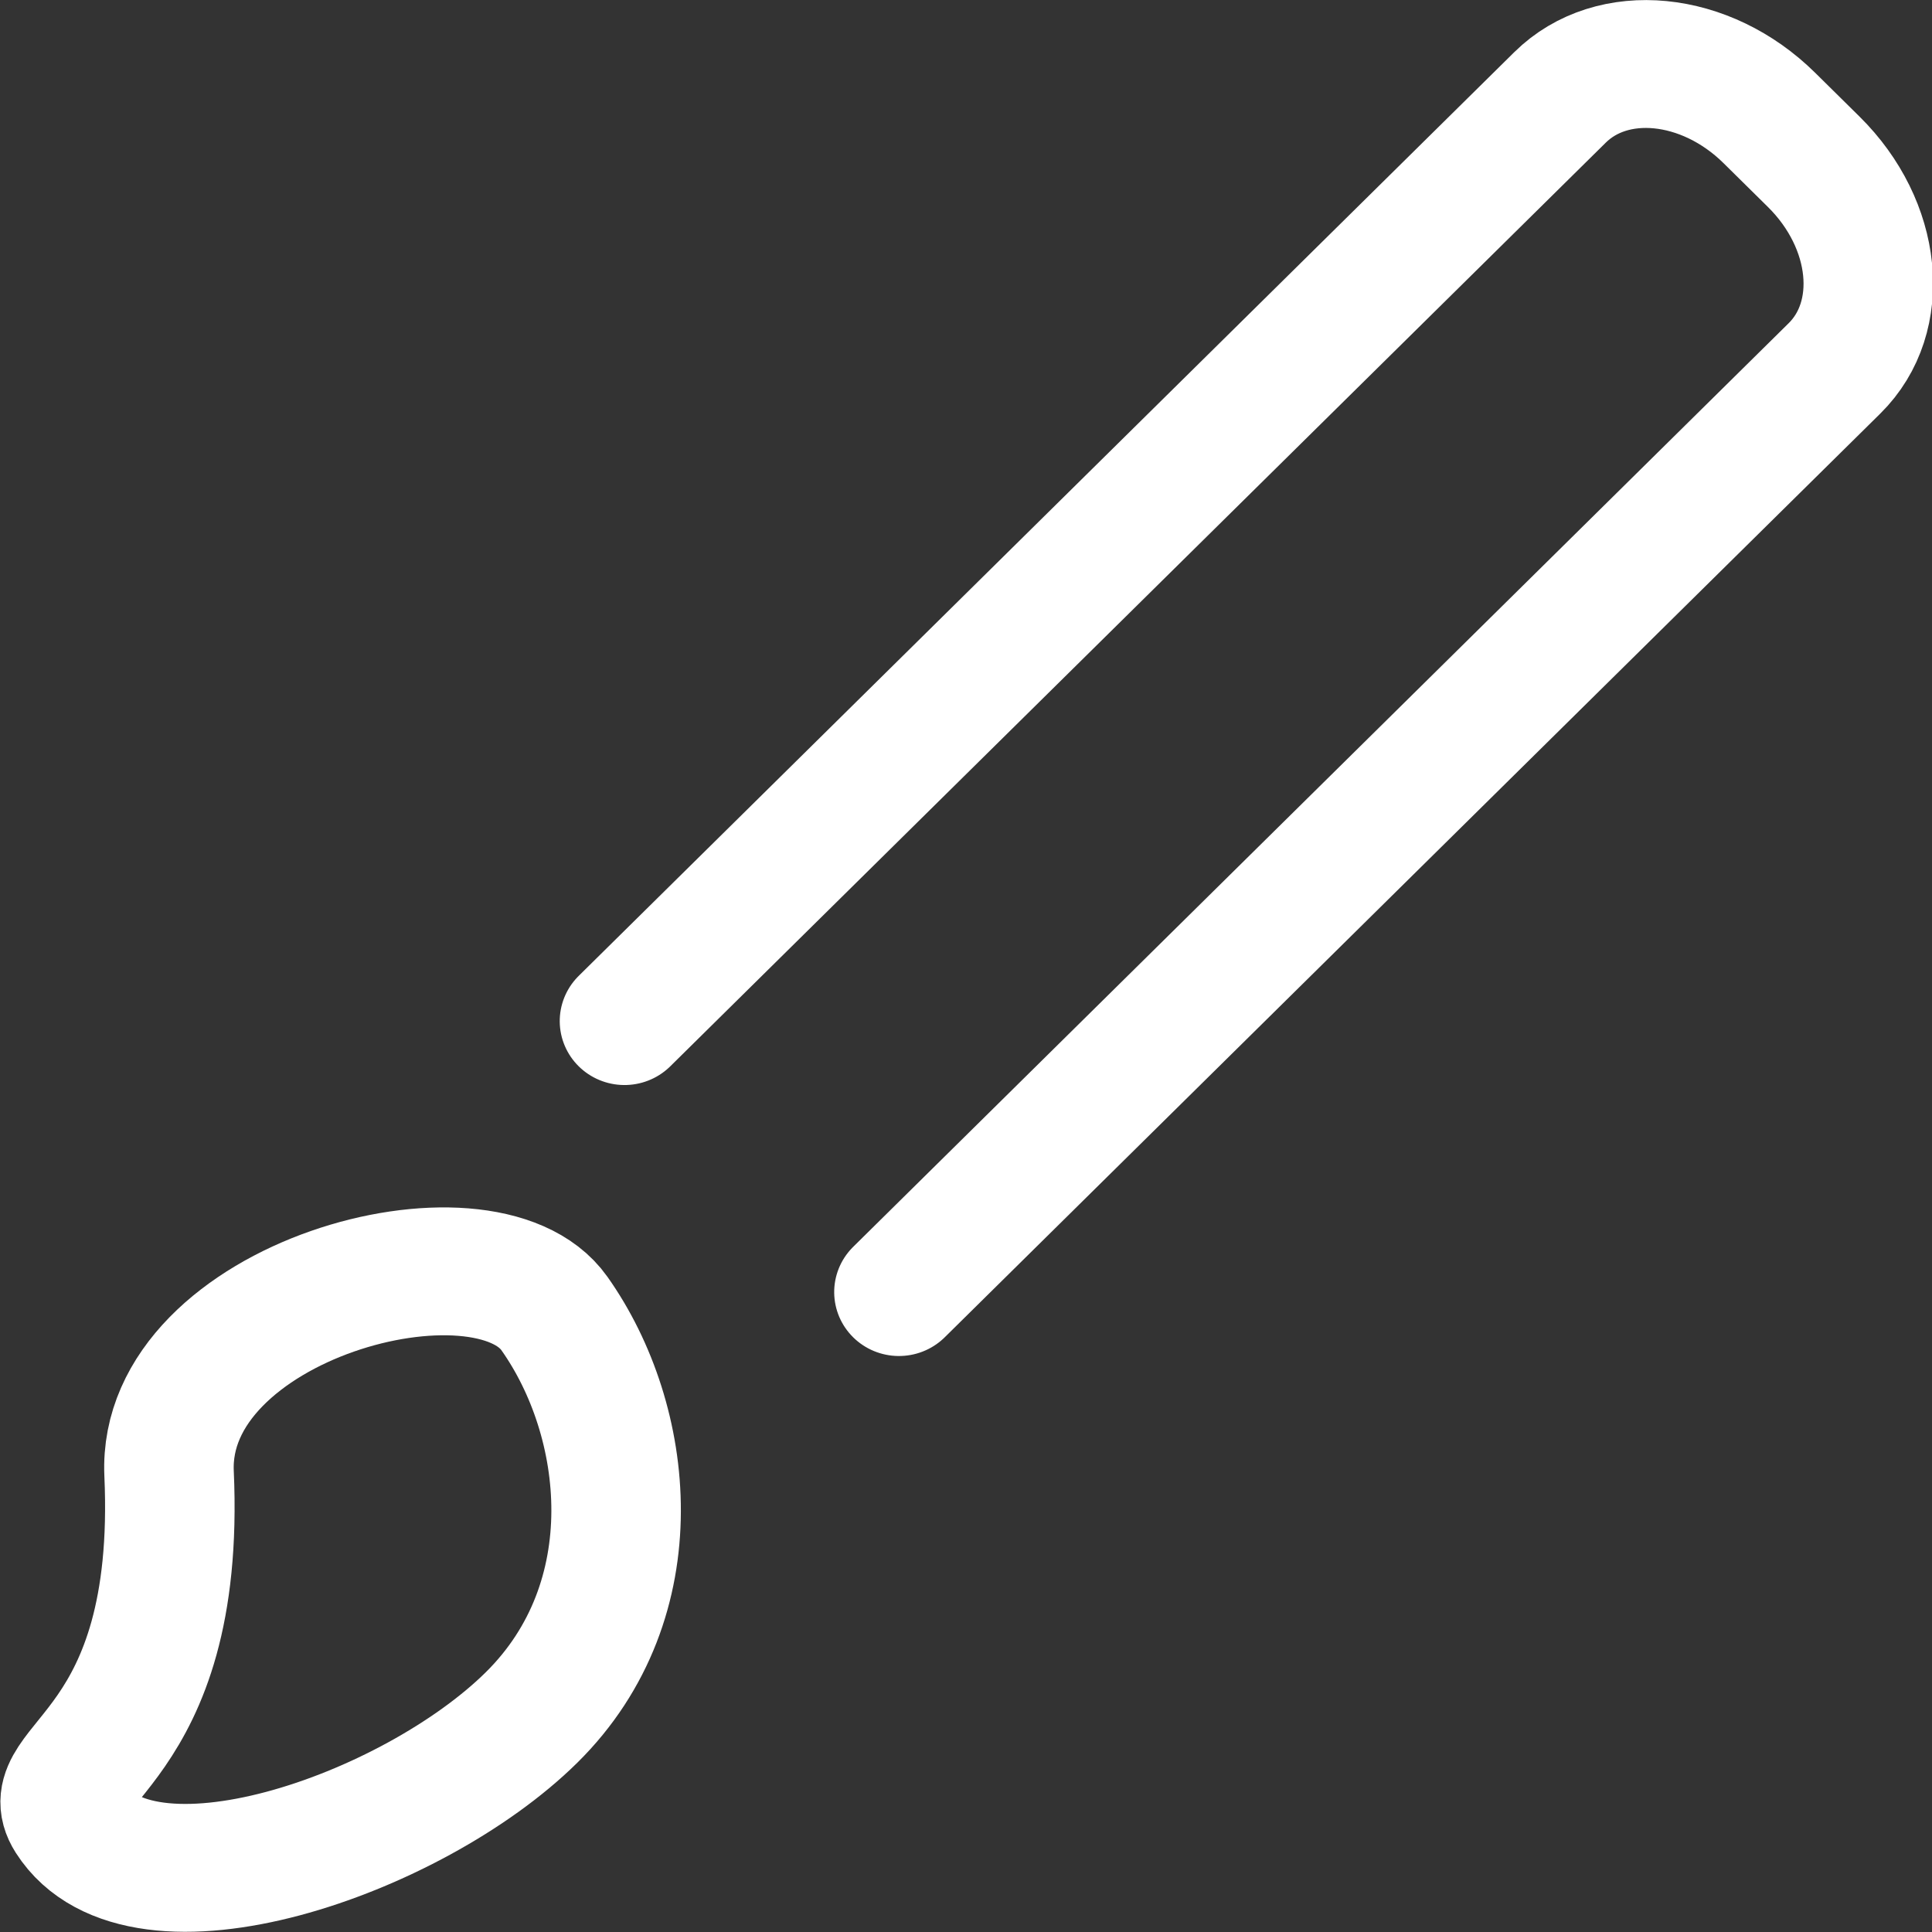 <?xml version="1.0" encoding="UTF-8" standalone="no"?>
<!-- Created with Inkscape (http://www.inkscape.org/) -->

<svg
   width="50"
   height="50"
   viewBox="0 0 50 50"
   version="1.1"
   id="svg1"
   inkscape:version="1.4 (86a8ad7, 2024-10-11)"
   sodipodi:docname="icons.svg"
   xml:space="preserve"
   xmlns:inkscape="http://www.inkscape.org/namespaces/inkscape"
   xmlns:sodipodi="http://sodipodi.sourceforge.net/DTD/sodipodi-0.dtd"
   xmlns="http://www.w3.org/2000/svg"
   xmlns:svg="http://www.w3.org/2000/svg"
   xmlns:rdf="http://www.w3.org/1999/02/22-rdf-syntax-ns#"
   xmlns:cc="http://creativecommons.org/ns#"
   xmlns:dc="http://purl.org/dc/elements/1.1/"><rect x="0" y="0" width="50" height="50" fill="#333333" stroke="none"/><sodipodi:namedview
     id="namedview1"
     pagecolor="#ffffff"
     bordercolor="#000000"
     borderopacity="0.25"
     inkscape:showpageshadow="false"
     inkscape:pageopacity="0.0"
     inkscape:pagecheckerboard="0"
     inkscape:deskcolor="#d1d1d1"
     inkscape:document-units="px"
     showborder="false"
     inkscape:zoom="2.8758201"
     inkscape:cx="66.937428"
     inkscape:cy="-41.901091"
     inkscape:current-layer="layer1"><inkscape:page
       x="0"
       y="0"
       width="50"
       height="50"
       id="page2"
       margin="0"
       bleed="0" /></sodipodi:namedview><defs
     id="defs1"><inkscape:path-effect
       effect="fillet_chamfer"
       id="path-effect3"
       is_visible="true"
       lpeversion="1"
       nodesatellites_param="F,0,0,1,0,0,0,1 @ F,0,1,1,0,0,0,1 @ F,0,0,1,0,0,0,1 @ F,0,0,1,0,0,0,1 @ IF,0,0,1,0,0,0,1 @ F,0,0,1,0,0,0,1"
       radius="0"
       unit="px"
       method="auto"
       mode="F"
       chamfer_steps="1"
       flexible="false"
       use_knot_distance="true"
       apply_no_radius="true"
       apply_with_radius="true"
       only_selected="false"
       hide_knots="false" /></defs><g
     inkscape:label="Layer 1"
     inkscape:groupmode="layer"
     id="layer1"
     transform="translate(-0.107,94.799)"><g
       id="g3"
       transform="matrix(1.185,-1.17,1.185,1.17,-32.763,-64.415)"
       style="fill:none;stroke-width:2;stroke-dasharray:none"
       inkscape:export-filename="..\..\Desktop\paint.svg"
       inkscape:export-xdpi="96"
       inkscape:export-ydpi="96"><path
         id="rect2"
         style="fill:none;stroke:#ffffff;stroke-width:2;stroke-linecap:round;stroke-dasharray:none"
         d="m 22.38,18.997 h 20.432 c 1.14,0 2.058,1.12 2.058,2.512 v 0.97 c 0,1.392 -0.918,2.512 -2.058,2.512 H 22.38"
         sodipodi:nodetypes="cssssc"
         inkscape:path-effect="#path-effect3"
         inkscape:original-d="m 22.379594,18.996875 h 20.432198 c 1.139944,0 2.05766,1.120382 2.05766,2.512067 v 0.969569 c 0,1.391685 -0.917716,2.512067 -2.05766,2.512067 H 22.379594" /><path
         id="path3"
         style="fill:none;stroke:#ffffff;stroke-width:2;stroke-linecap:square;stroke-dasharray:none"
         d="m 18.381,21.465 c -0.356,2.011 -2.113,4.219 -4.718,4.219 -2.606,0 -6.603,-1.923 -6.153,-3.914 0.224,-0.99 1.933,0.492 4.892,-2.741 1.827,-1.996 6.311,0.561 5.979,2.436 z"
         sodipodi:nodetypes="sssss" /></g></g></svg>
